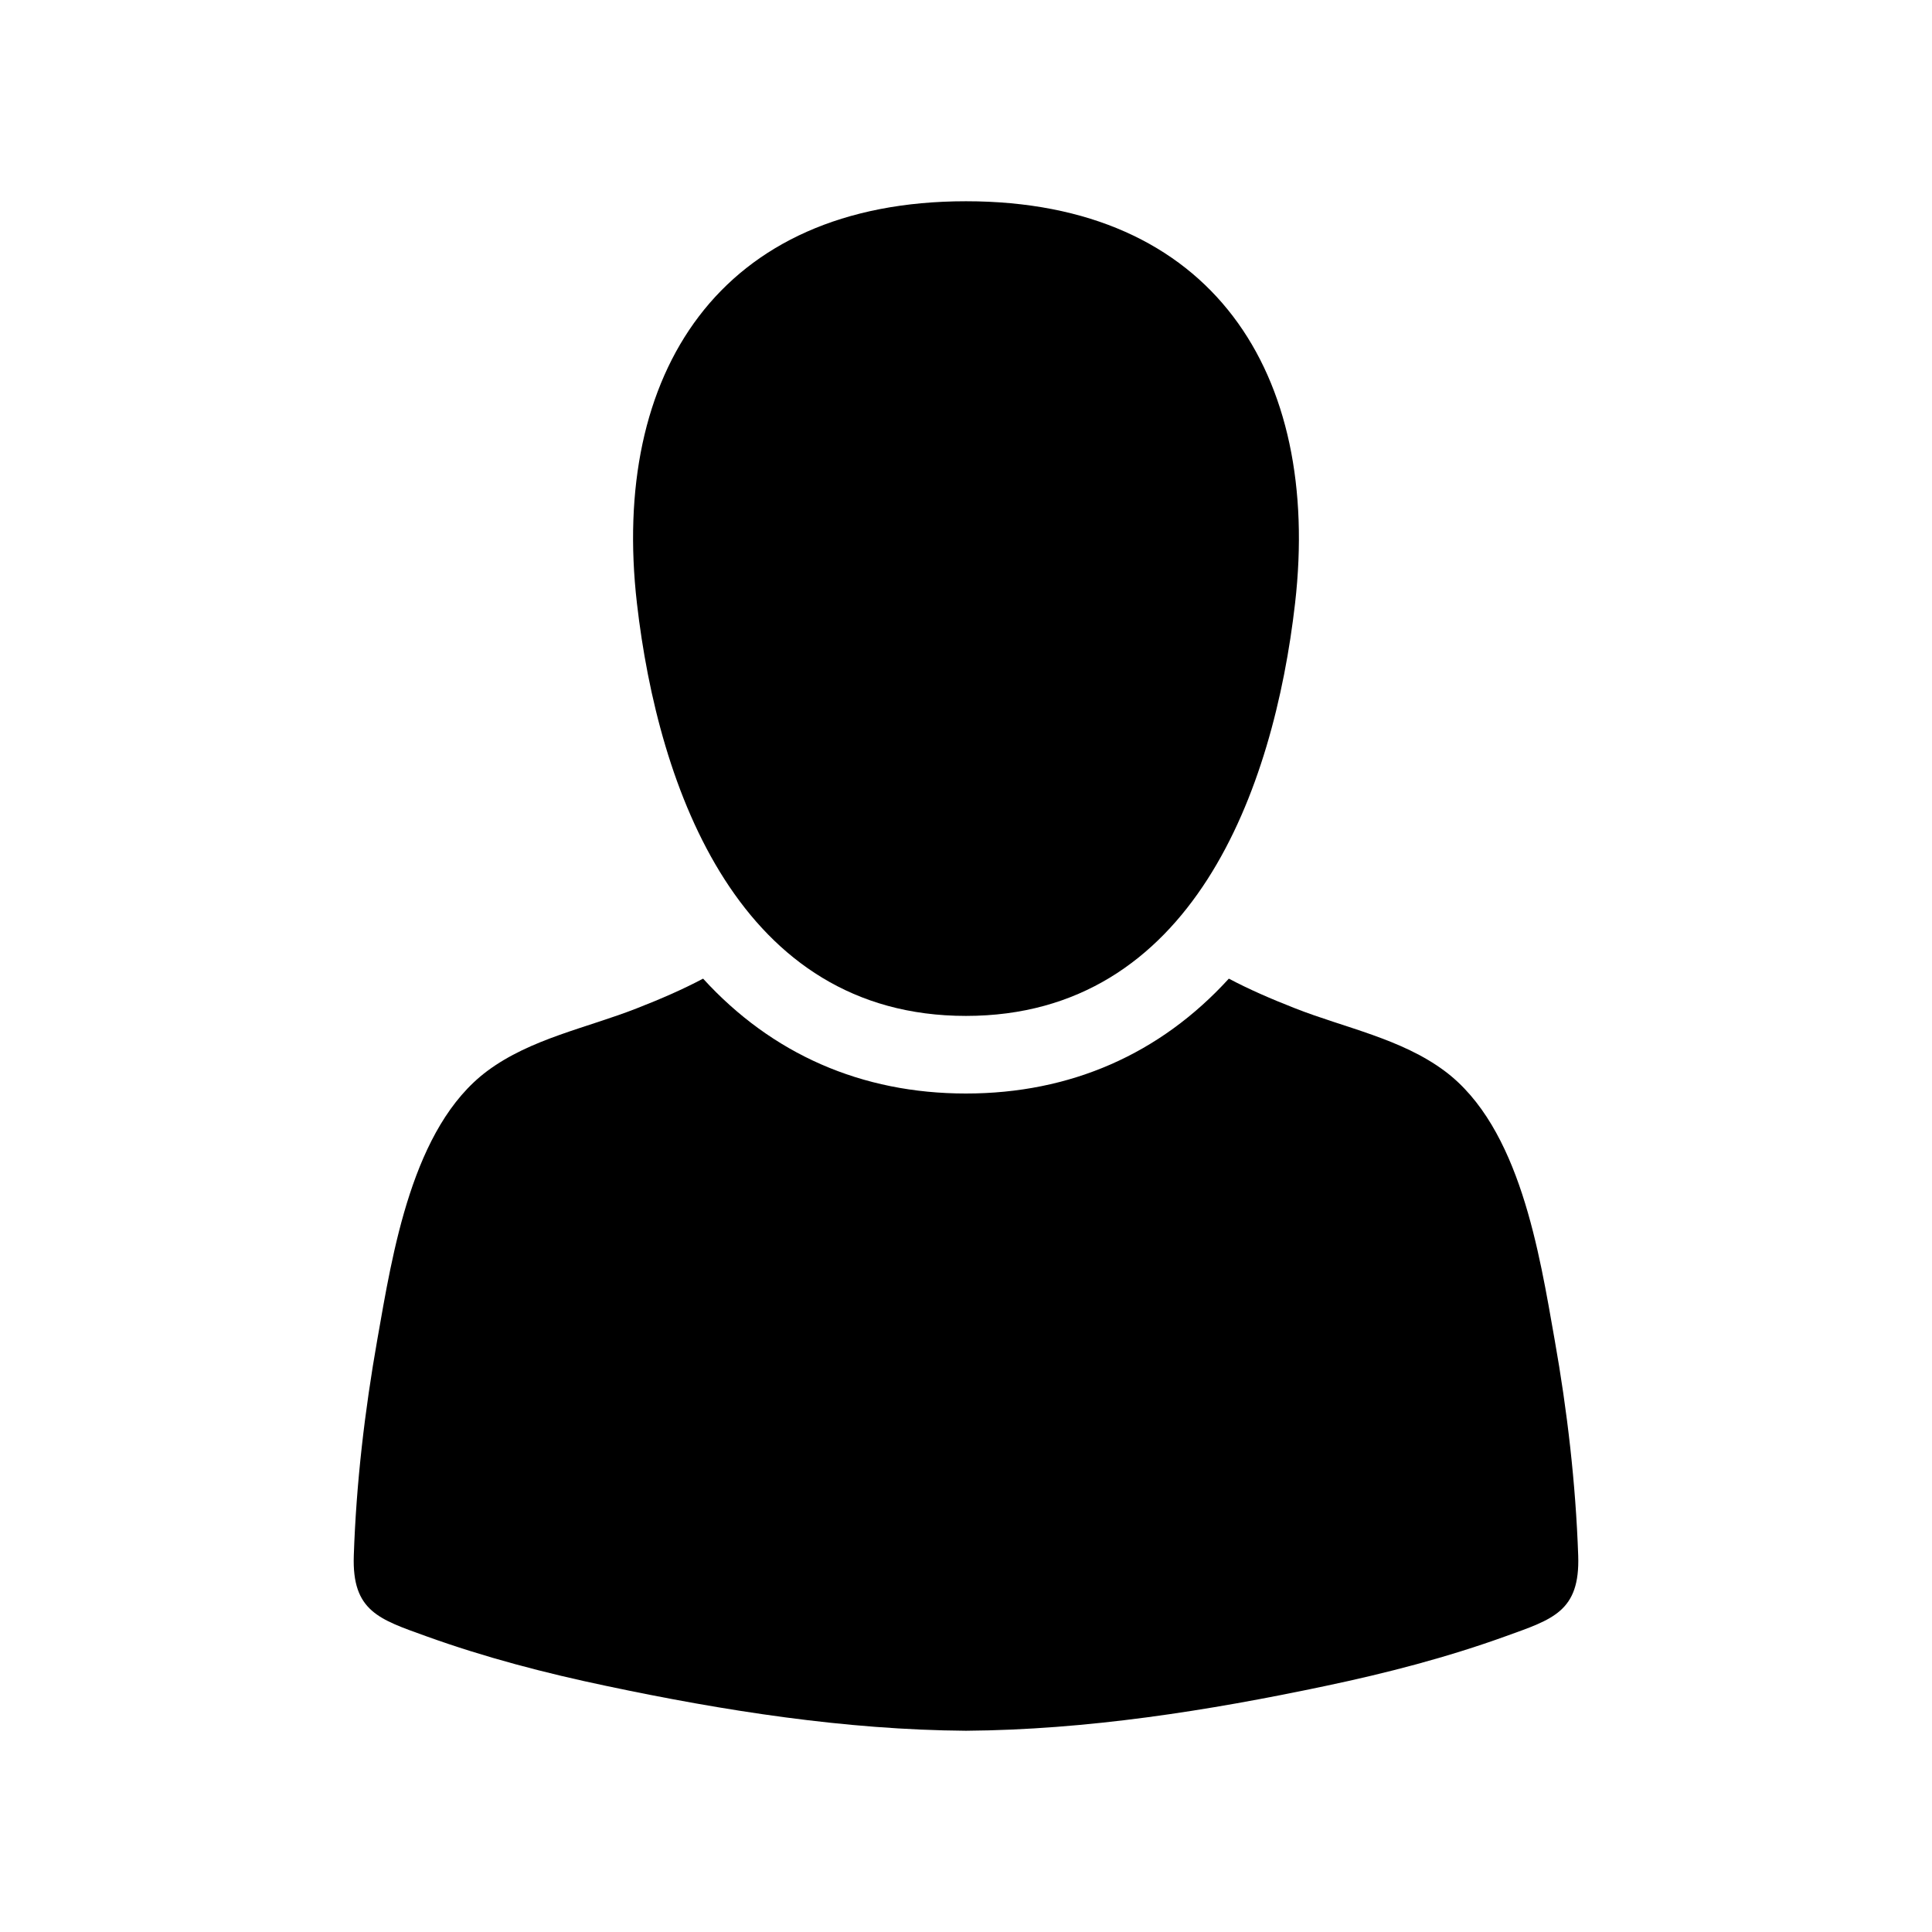 <?xml version="1.0" encoding="utf-8"?>
<!-- Generator: Adobe Illustrator 16.0.4, SVG Export Plug-In . SVG Version: 6.00 Build 0)  -->
<!DOCTYPE svg PUBLIC "-//W3C//DTD SVG 1.1//EN" "http://www.w3.org/Graphics/SVG/1.1/DTD/svg11.dtd">
<svg version="1.1" id="Layer_1" xmlns="http://www.w3.org/2000/svg" xmlns:xlink="http://www.w3.org/1999/xlink" x="0px" y="0px"
	 width="24px" height="24px" viewBox="0 0 24 24" enable-background="new 0 0 24 24" xml:space="preserve">
<g>
	<g>
		<path d="M12,12.62c2.812,0,3.823-2.814,4.088-5.127C16.414,4.644,15.066,2.5,12,2.5c-3.067,0-4.415,2.144-4.088,4.993
			C8.177,9.805,9.188,12.621,12,12.62z"/>
		<path d="M19.605,19.324c-0.031-0.897-0.136-1.799-0.293-2.683c-0.189-1.07-0.431-2.639-1.365-3.336
			c-0.54-0.403-1.24-0.536-1.858-0.779c-0.301-0.118-0.571-0.235-0.824-0.369c-0.854,0.937-1.968,1.427-3.266,1.427
			c-1.297,0-2.41-0.49-3.265-1.427c-0.253,0.134-0.522,0.251-0.824,0.369c-0.618,0.243-1.317,0.376-1.858,0.779
			c-0.934,0.697-1.176,2.266-1.365,3.336c-0.156,0.884-0.262,1.785-0.292,2.683c-0.024,0.694,0.319,0.792,0.9,1.002
			c0.729,0.263,1.479,0.458,2.236,0.617C8.993,21.252,10.5,21.489,12,21.5c1.5-0.011,3.006-0.248,4.468-0.557
			c0.757-0.159,1.508-0.354,2.236-0.617C19.286,20.116,19.629,20.02,19.605,19.324z"/>
	</g>
</g>
</svg>
